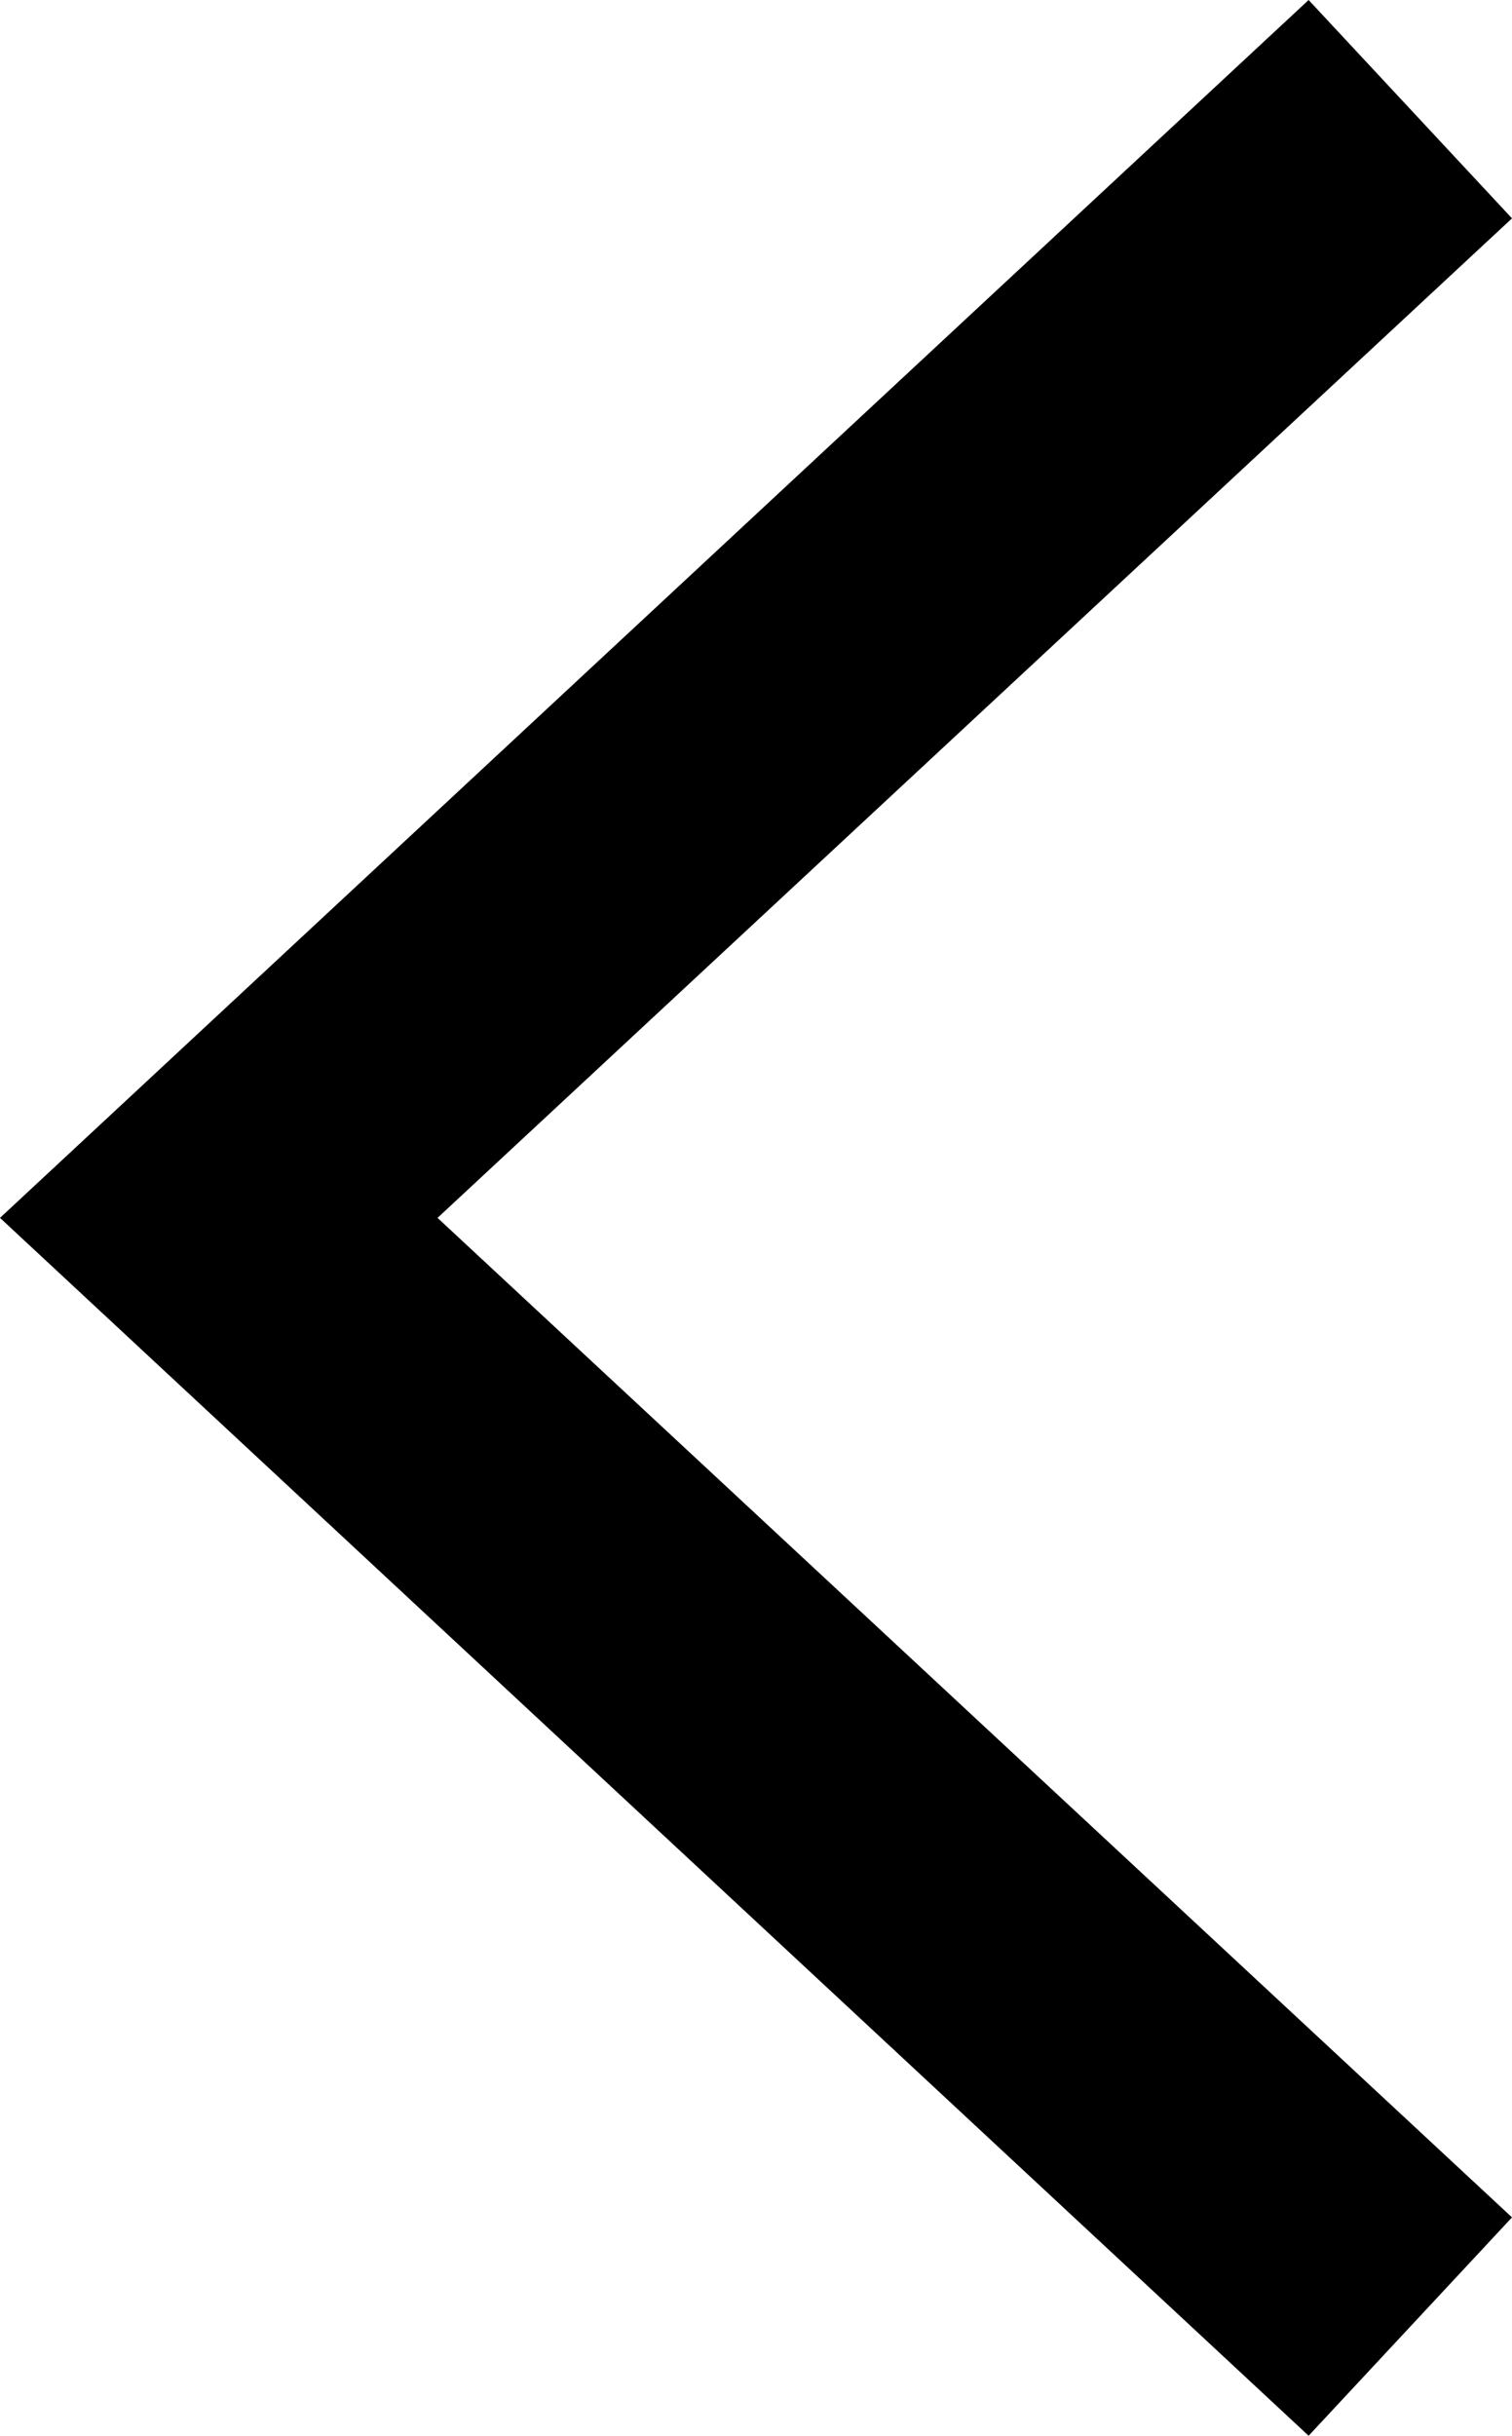 <svg xmlns="http://www.w3.org/2000/svg" viewBox="0 0 15.24 24.54"><line x1="3.25" y1="13.77" x2="3.25" y2="10.77"/><polygon points="13.19 24.54 15.24 22.34 4.41 12.27 15.24 2.2 13.19 0 0 12.27 13.19 24.54"/></svg>